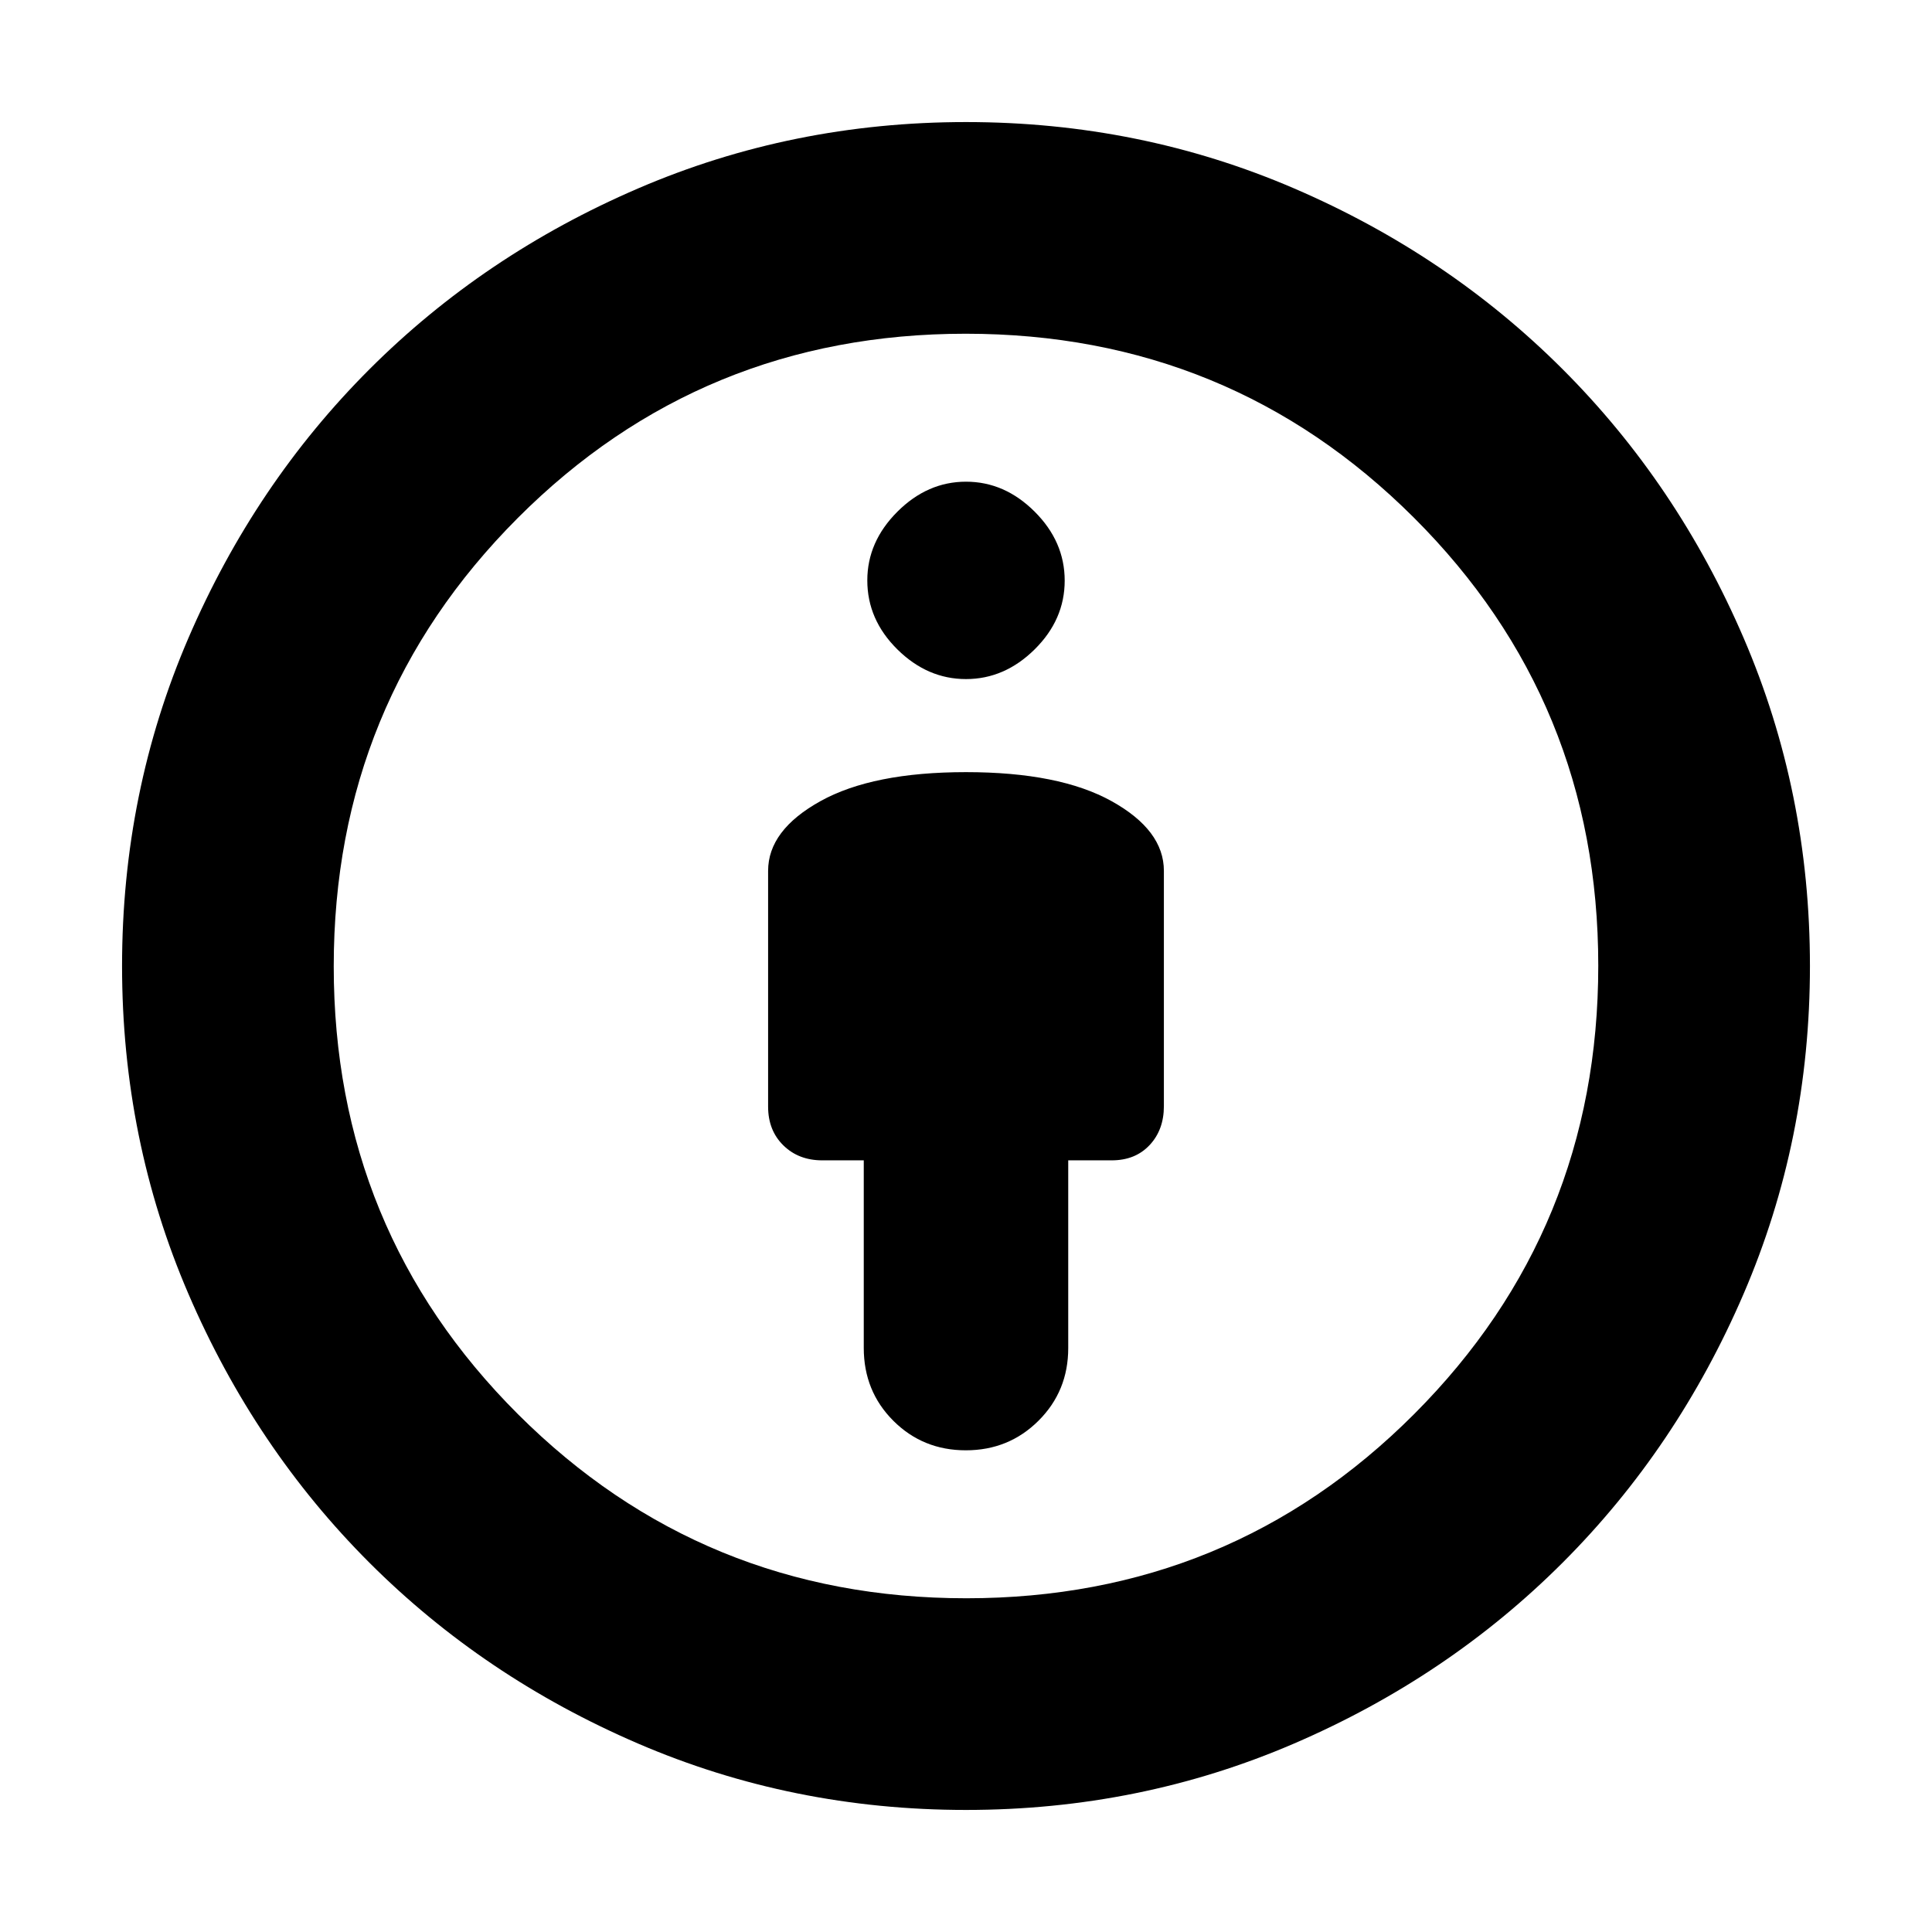<svg xmlns="http://www.w3.org/2000/svg" height="20" viewBox="0 -960 960 960" width="20"><path d="M480-576.33q-46.42 0-72.37 14.44-25.96 14.43-25.96 34.61v117.17q0 11.81 7.58 19.24 7.57 7.44 19.34 7.44h20.61v93.2q0 21.52 14.69 36.2 14.69 14.68 36.04 14.68t36.11-14.71q14.76-14.71 14.76-36.09v-93.28h21.61q11.72 0 18.82-7.58 7.1-7.57 7.1-19.34v-116.93q0-20.18-25.95-34.61-25.96-14.44-72.38-14.44Zm0 515.68q-86.32 0-162.94-32.98-76.61-32.98-133.53-89.9-56.92-56.92-89.9-133.53Q60.65-393.68 60.65-480q0-86.4 32.98-162.98 32.98-76.57 89.9-133.49 56.92-56.92 133.53-89.9 76.62-32.98 162.94-32.98 86.4 0 162.95 32.93 76.56 32.93 133.55 89.92 56.99 56.99 89.92 133.55Q899.35-566.4 899.35-480q0 86.32-32.98 162.94-32.98 76.61-89.9 133.53-56.92 56.92-133.49 89.9Q566.4-60.65 480-60.65Zm.17-105.18q131.16 0 222.58-91.59 91.42-91.59 91.42-222.75t-91.59-222.58q-91.59-91.42-222.75-91.42t-222.58 91.59q-91.42 91.59-91.42 222.75t91.59 222.58q91.59 91.42 222.75 91.42ZM480-622.57q19.18 0 34.11-14.76t14.93-34.16q0-19.4-14.93-34.28-14.93-14.88-34.11-14.88t-34.11 14.93q-14.93 14.93-14.93 34.11 0 19.52 14.93 34.28 14.93 14.76 34.11 14.76ZM480-480Z"/></svg>